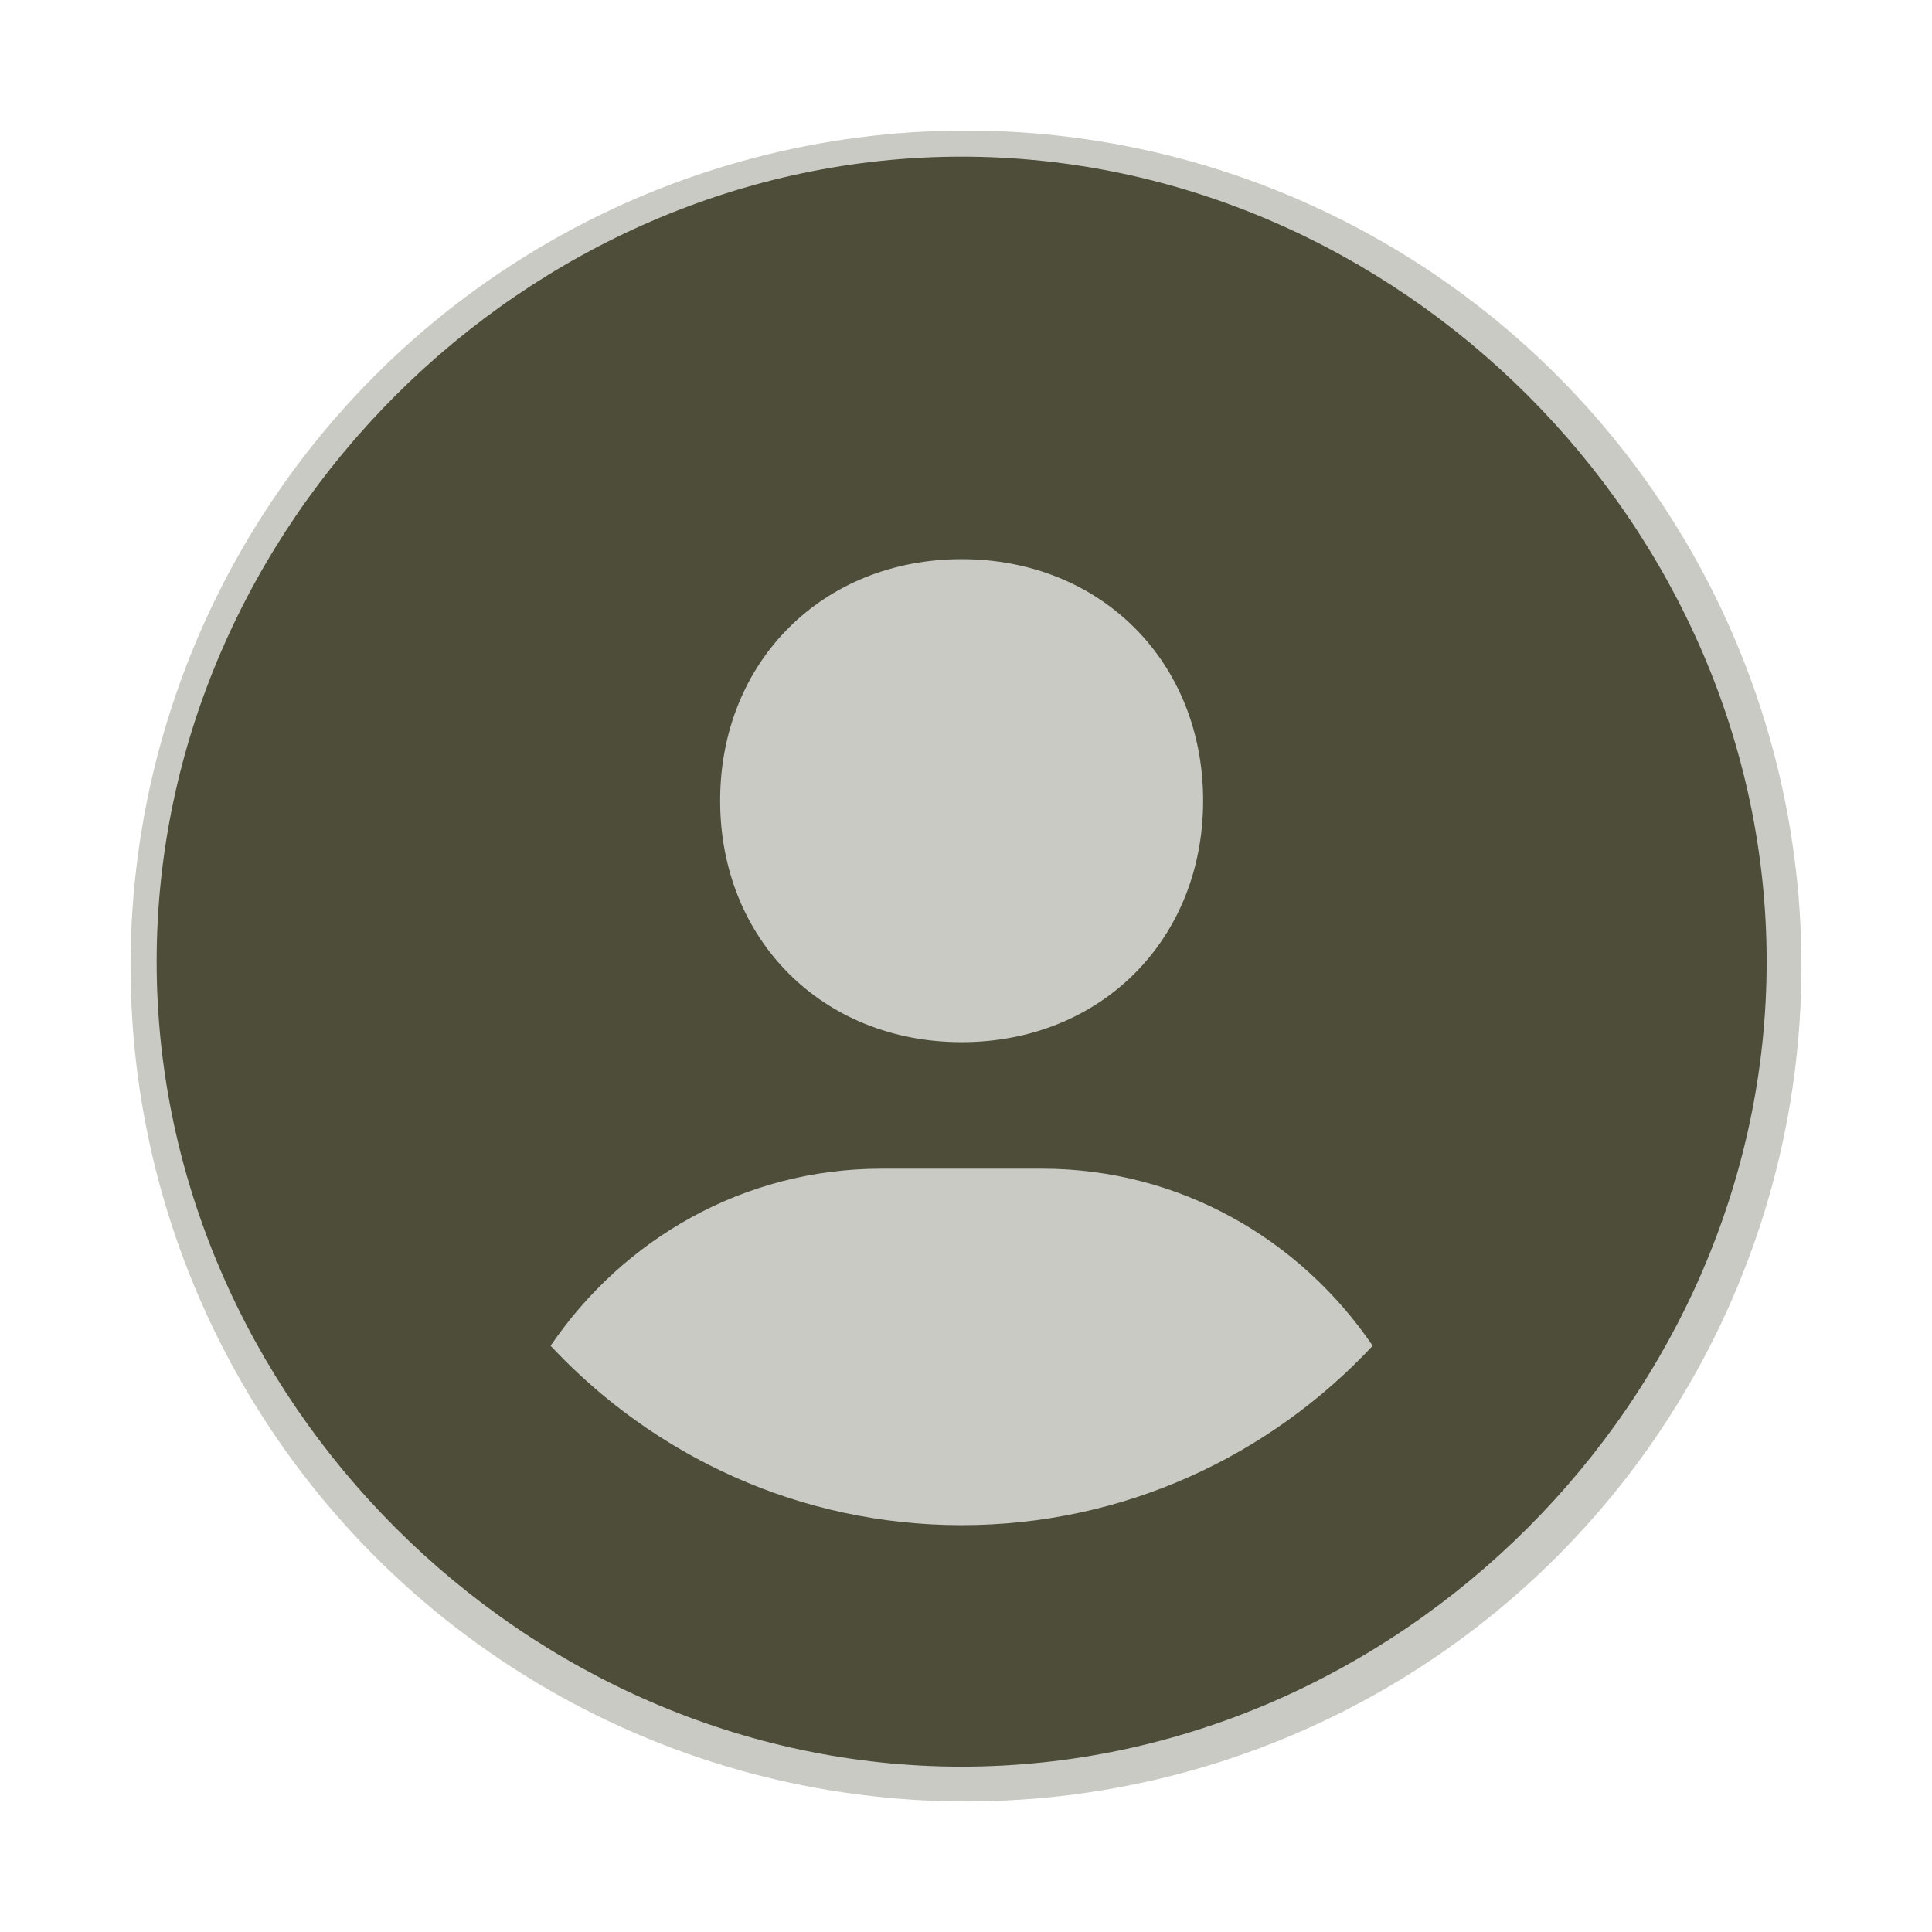 <svg width="74" height="74" viewBox="0 0 74 74" fill="none" xmlns="http://www.w3.org/2000/svg">
<path d="M36.833 6C20.119 6 6 20.119 6 36.833C6 53.548 20.119 67.667 36.833 67.667C53.548 67.667 67.667 53.548 67.667 36.833C67.667 20.119 53.548 6 36.833 6ZM36.833 21.417C42.158 21.417 46.083 25.339 46.083 30.667C46.083 35.995 42.158 39.917 36.833 39.917C31.512 39.917 27.583 35.995 27.583 30.667C27.583 25.339 31.512 21.417 36.833 21.417ZM21.09 51.547C23.856 47.477 28.468 44.764 33.75 44.764H39.917C45.202 44.764 49.811 47.477 52.577 51.547C48.636 55.765 43.046 58.417 36.833 58.417C30.62 58.417 25.03 55.765 21.09 51.547Z" fill="#4D4D3B"/>
<circle cx="37" cy="37" r="32" fill="#4D4D3B" fill-opacity="0.3"/>
</svg>
